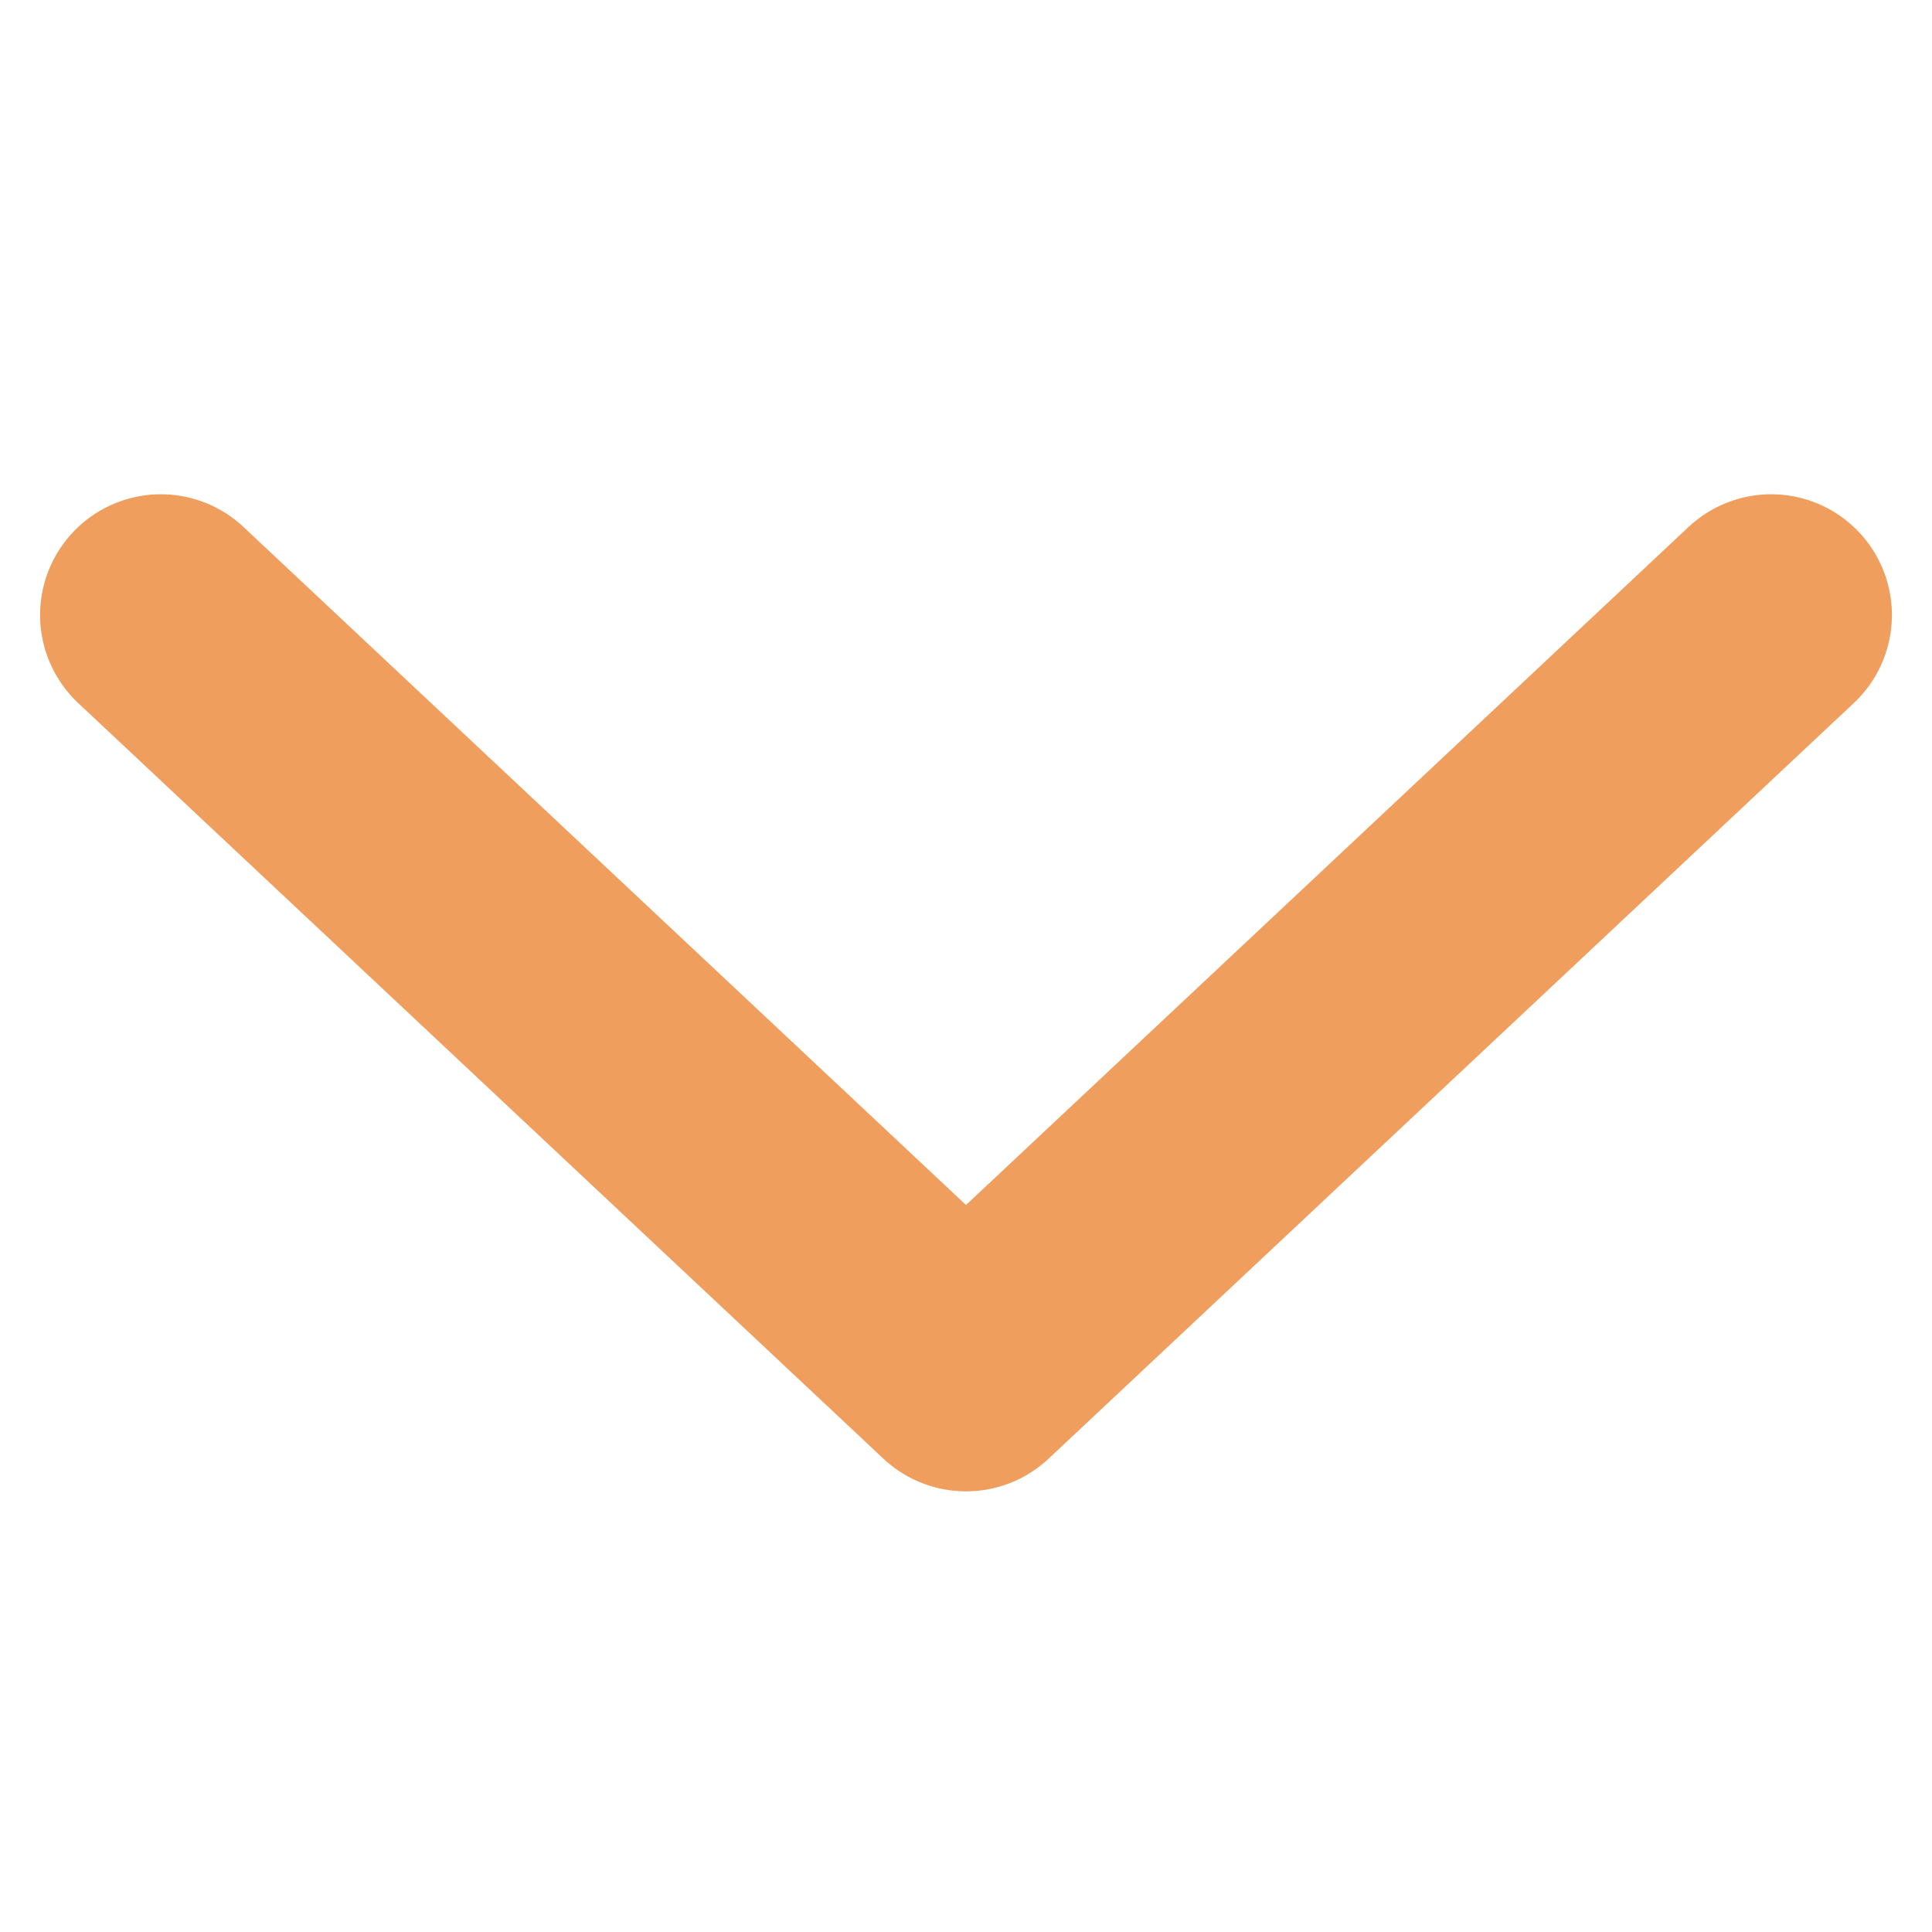 <svg width="18" height="18" viewBox="0 0 12 7" fill="none" xmlns="http://www.w3.org/2000/svg">
<path d="M0.999 1.32L6 6.013L11.001 1.32" stroke="#eb893a" stroke-opacity="0.82" stroke-width="1.5" stroke-linecap="round" stroke-linejoin="round"/>
</svg>
